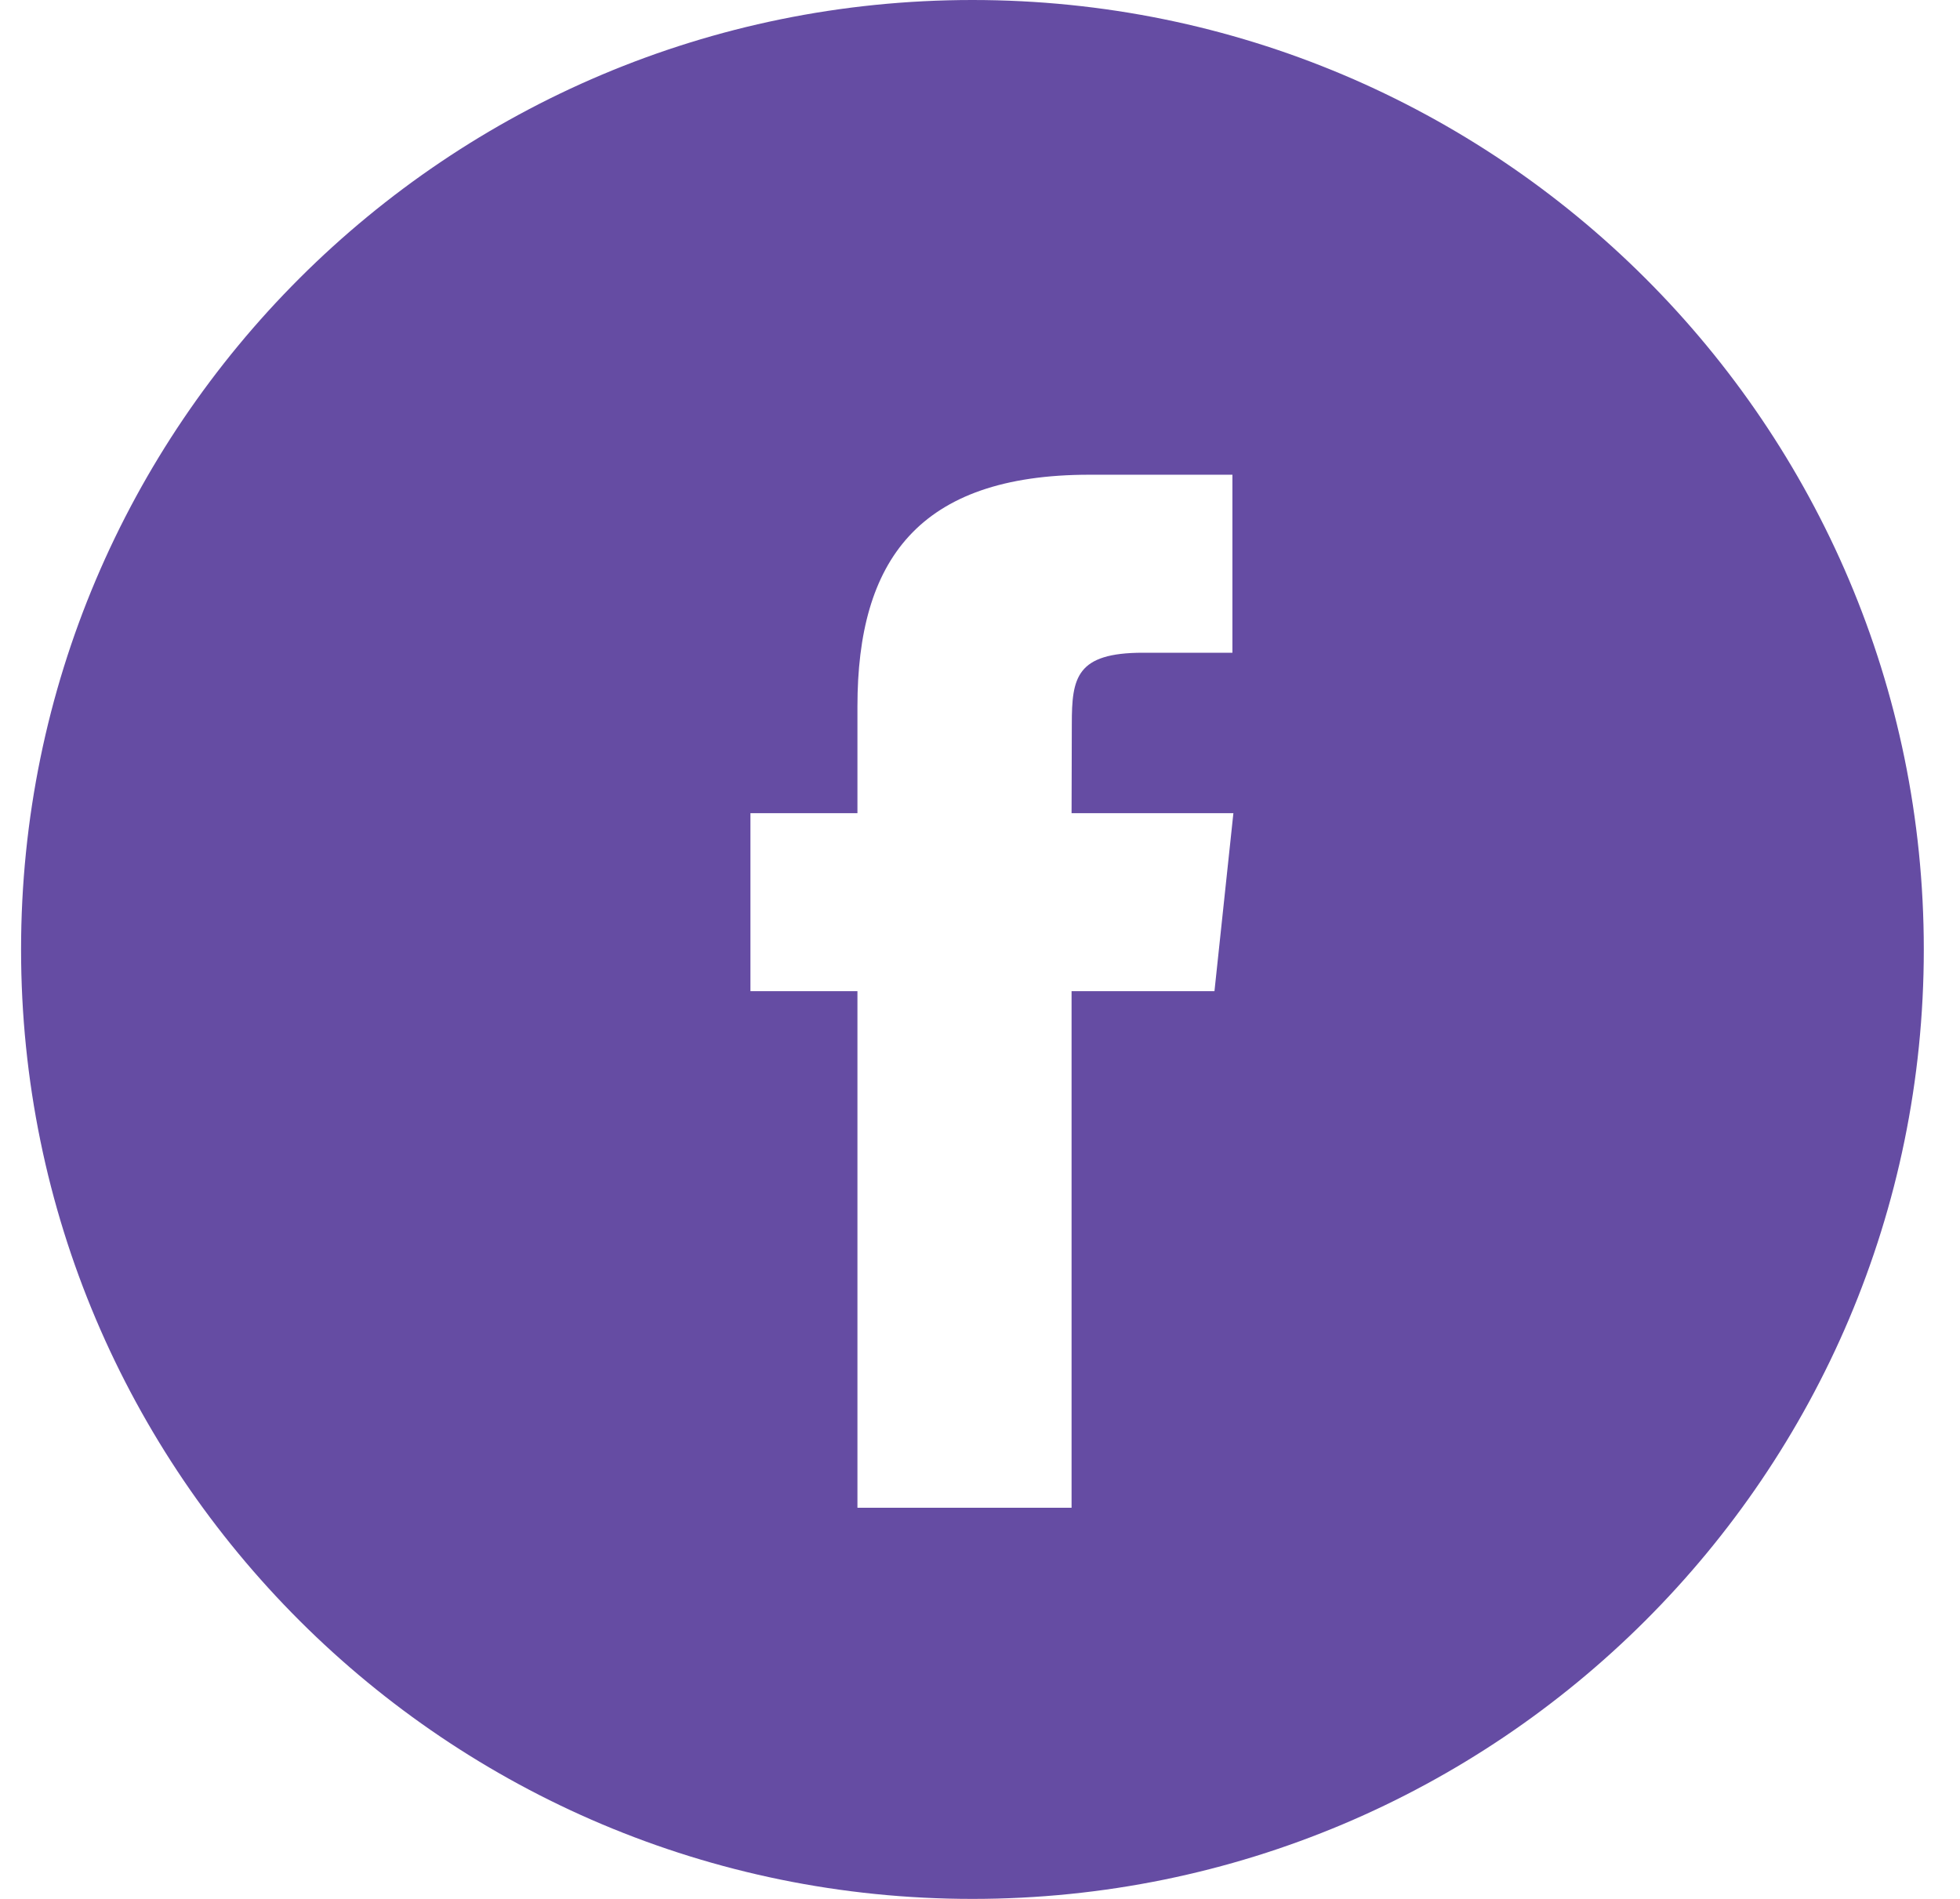 <svg width="32" height="31" viewBox="0 0 32 31" fill="none" xmlns="http://www.w3.org/2000/svg">
<path fill-rule="evenodd" clip-rule="evenodd" d="M15.532 0C6.954 0 0 6.939 0 15.5C0 24.061 6.954 31 15.532 31C24.111 31 31.065 24.061 31.065 15.5C31.065 6.939 24.111 0 15.532 0ZM17.151 16.181V24.614H13.655V16.181H11.908V13.275H13.655V11.53C13.655 9.16 14.641 7.75 17.444 7.75H19.777V10.656H18.318C17.227 10.656 17.155 11.062 17.155 11.82L17.151 13.275H19.793L19.484 16.181H17.151Z" transform="translate(0.344)" fill="#654CA3"/>
</svg>
